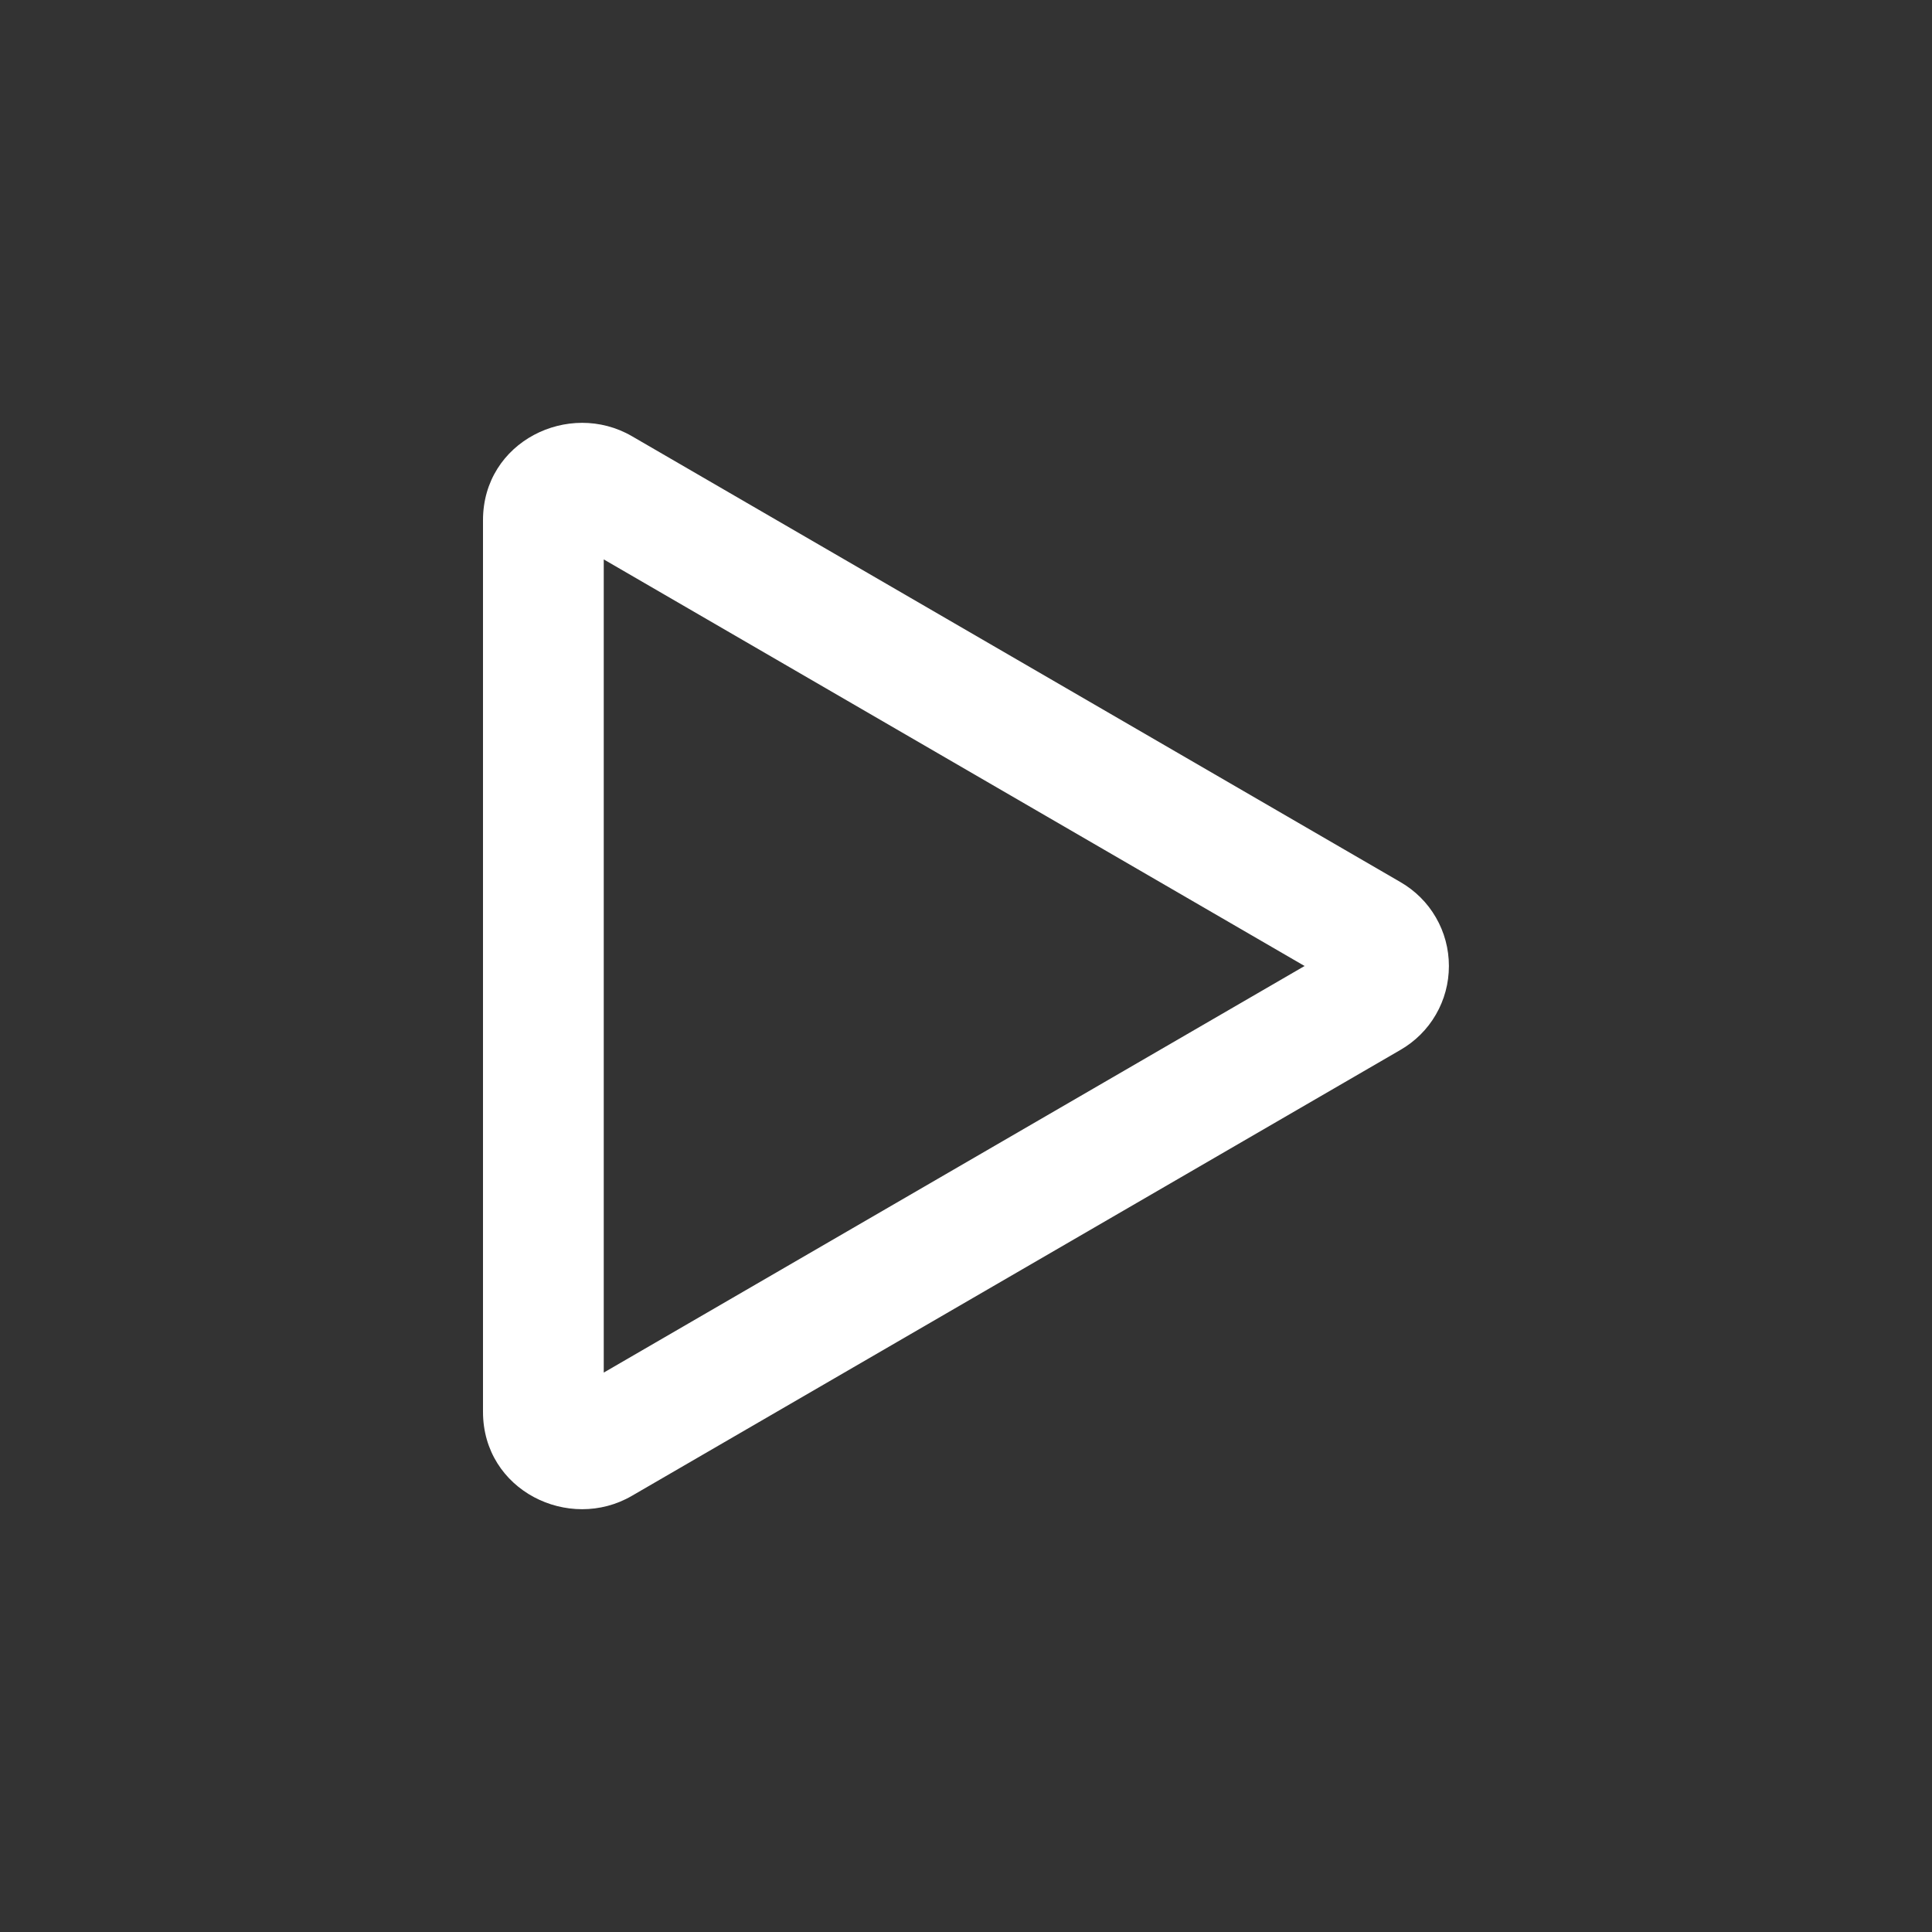 <svg  viewBox="0 0 20 20" fill="none" xmlns="http://www.w3.org/2000/svg">
<rect x="0" y="0" width="20" height="20" fill="#333333" stroke="none"/>
<path d="M13.505 10L6.25 5.791V14.209L13.505 10ZM14.495 9.13C14.648 9.218 14.776 9.344 14.864 9.497C14.953 9.65 14.999 9.823 14.999 10C14.999 10.177 14.953 10.35 14.864 10.503C14.776 10.656 14.648 10.782 14.495 10.87L6.541 15.485C5.891 15.863 5 15.431 5 14.615V5.385C5 4.569 5.891 4.138 6.541 4.515L14.495 9.13Z" fill="white"/>
</svg>
